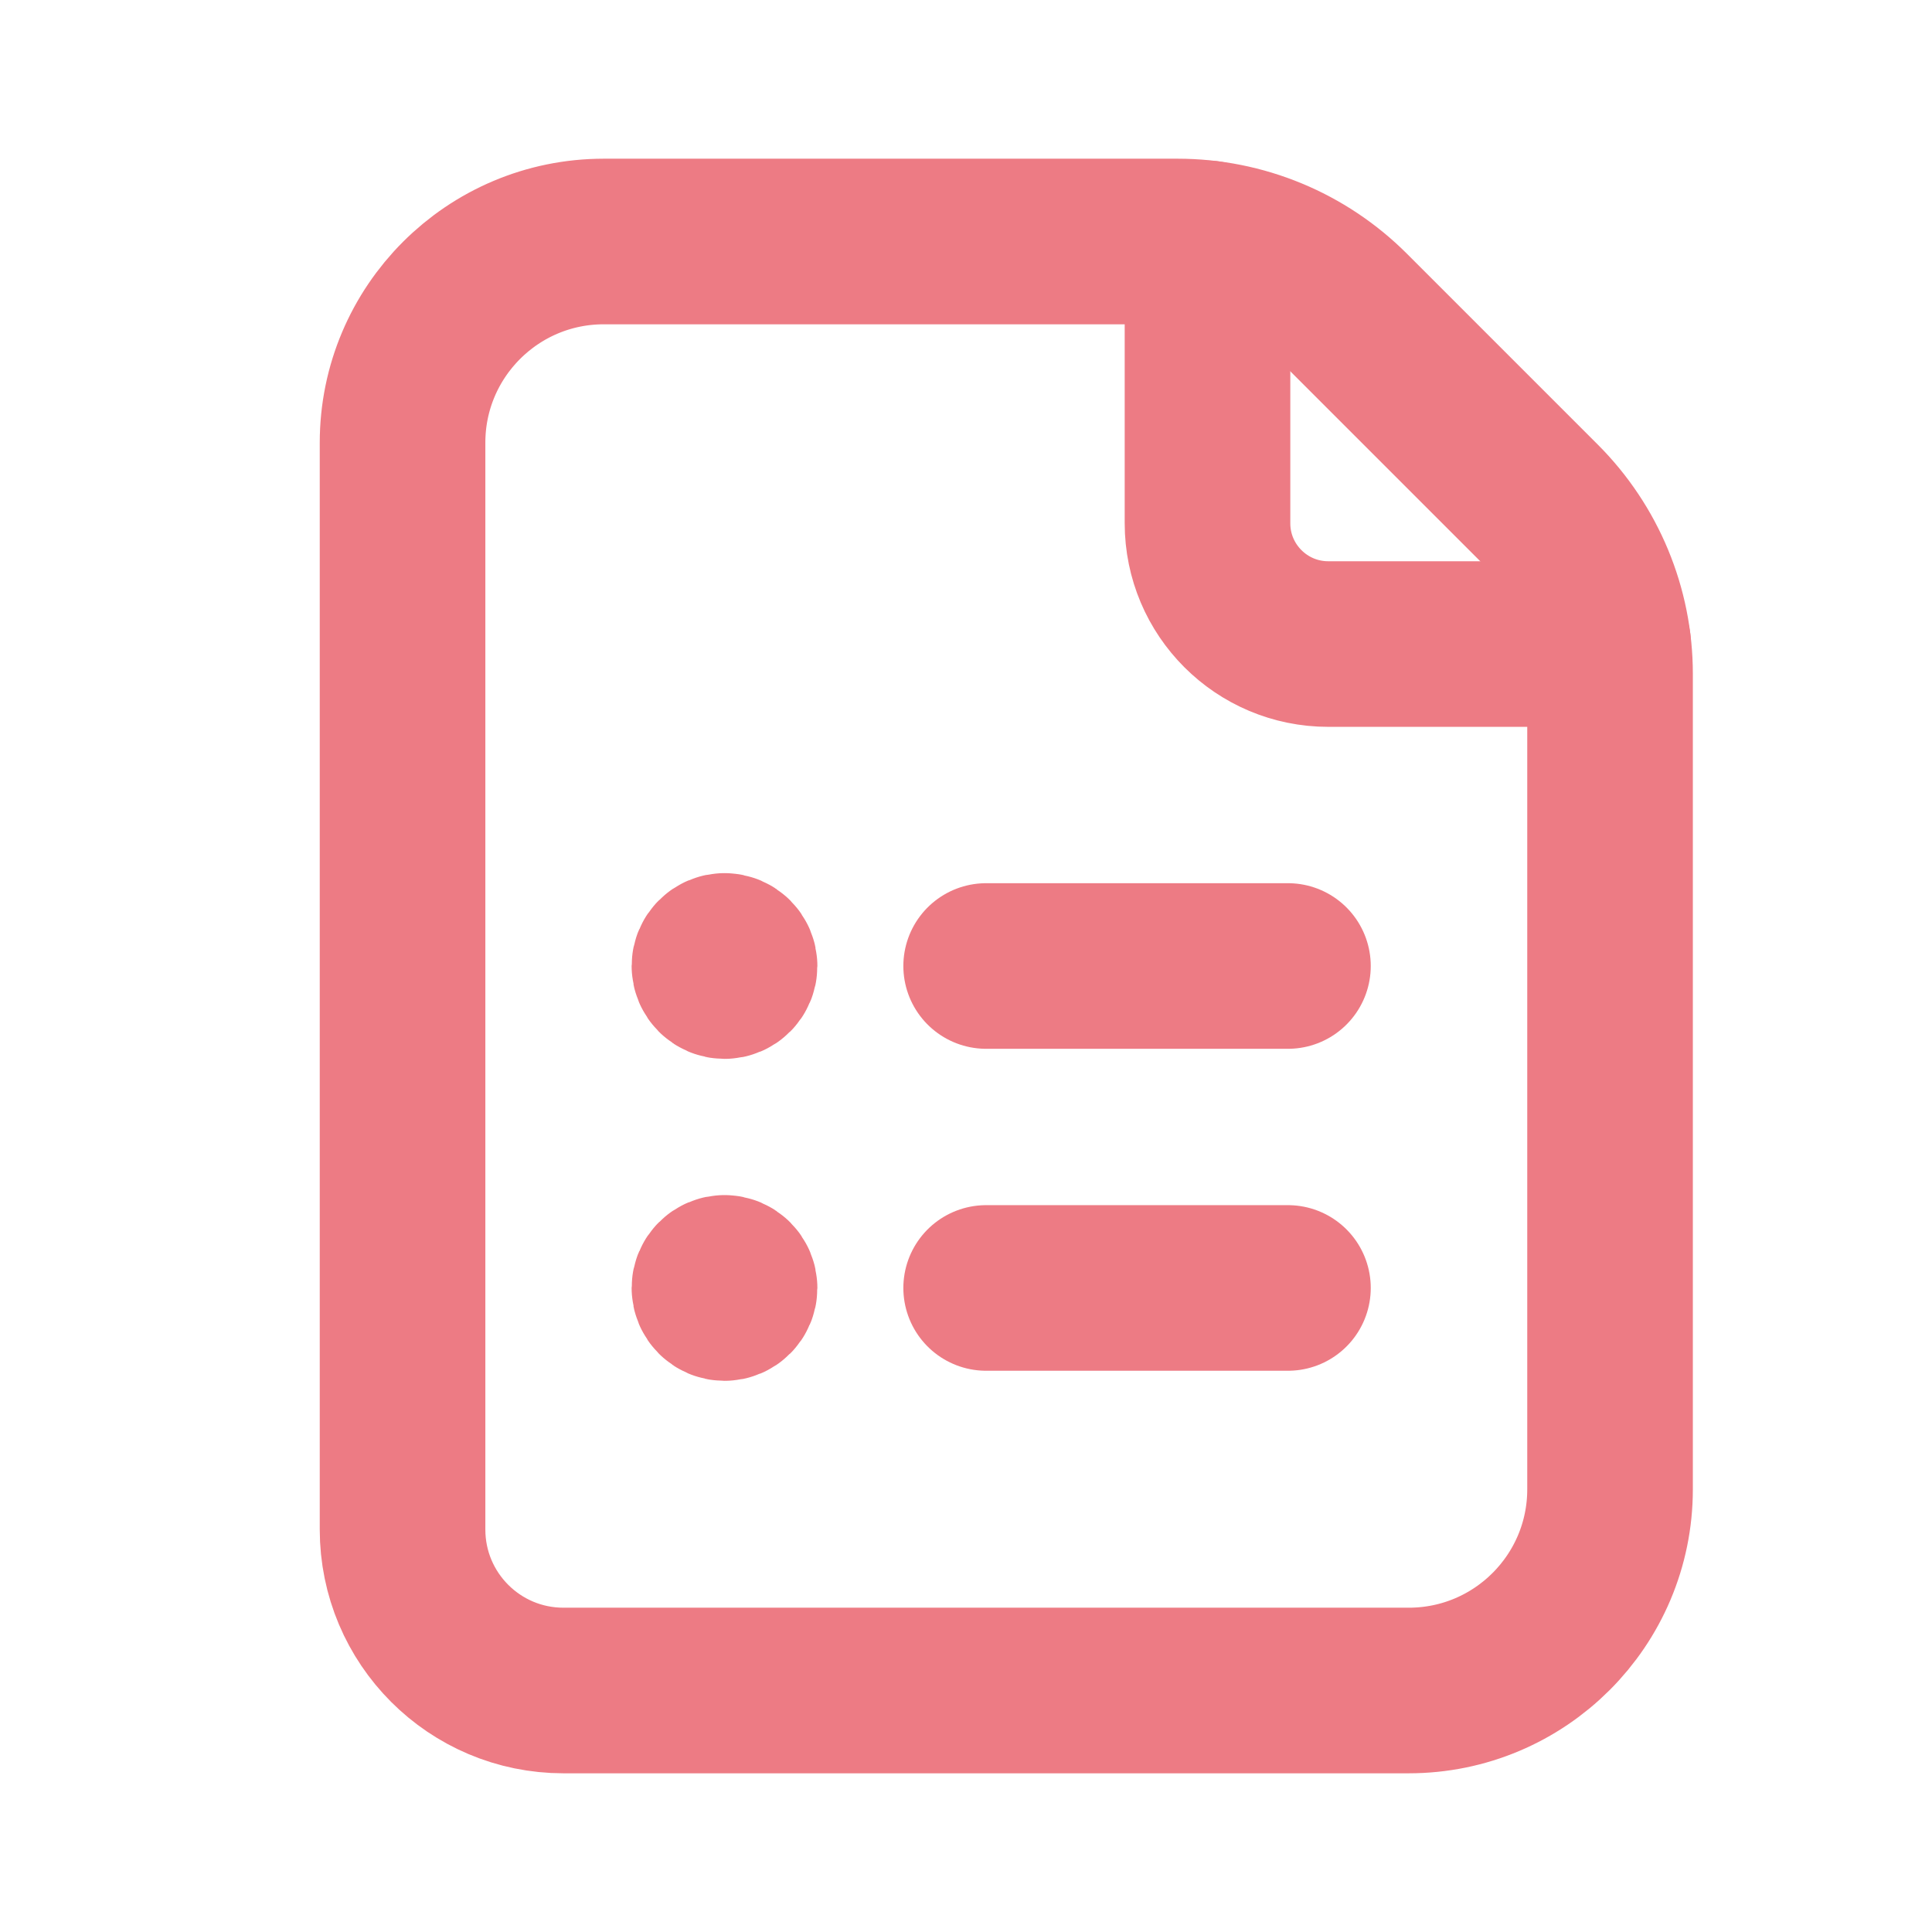 <svg width="14" height="14" viewBox="0 0 14 14" fill="none" xmlns="http://www.w3.org/2000/svg">
<path fill-rule="evenodd" clip-rule="evenodd" d="M4.083 12.25H10.208C11.014 12.25 11.667 11.597 11.667 10.792V4.883C11.667 4.419 11.482 3.974 11.154 3.646L9.771 2.263C9.442 1.934 8.997 1.75 8.533 1.75H4.375C3.57 1.75 2.917 2.403 2.917 3.208V11.083C2.917 11.728 3.439 12.25 4.083 12.25Z" stroke="#ED7B84" stroke-width="1.2" stroke-linecap="round" stroke-linejoin="round"/>
<path d="M11.653 4.667H9.625C9.142 4.667 8.75 4.275 8.75 3.792V1.764" stroke="#ED7B84" stroke-width="1.2" stroke-linecap="round" stroke-linejoin="round"/>
<path d="M9.333 7H7.146" stroke="#ED7B84" stroke-width="1.2" stroke-linecap="round" stroke-linejoin="round"/>
<path d="M9.333 9.333H7.146" stroke="#ED7B84" stroke-width="1.2" stroke-linecap="round" stroke-linejoin="round"/>
<path d="M5.25 6.927C5.21 6.927 5.177 6.96 5.177 7C5.177 7.04 5.21 7.073 5.25 7.073C5.29 7.073 5.323 7.04 5.323 7C5.323 6.96 5.29 6.927 5.25 6.927" stroke="#ED7B84" stroke-width="1.2" stroke-linecap="round" stroke-linejoin="round"/>
<path d="M5.25 9.26C5.21 9.26 5.177 9.293 5.177 9.333C5.177 9.373 5.21 9.406 5.25 9.406C5.29 9.406 5.323 9.373 5.323 9.333C5.323 9.293 5.29 9.26 5.25 9.26" stroke="#ED7B84" stroke-width="1.2" stroke-linecap="round" stroke-linejoin="round"/>
</svg>
